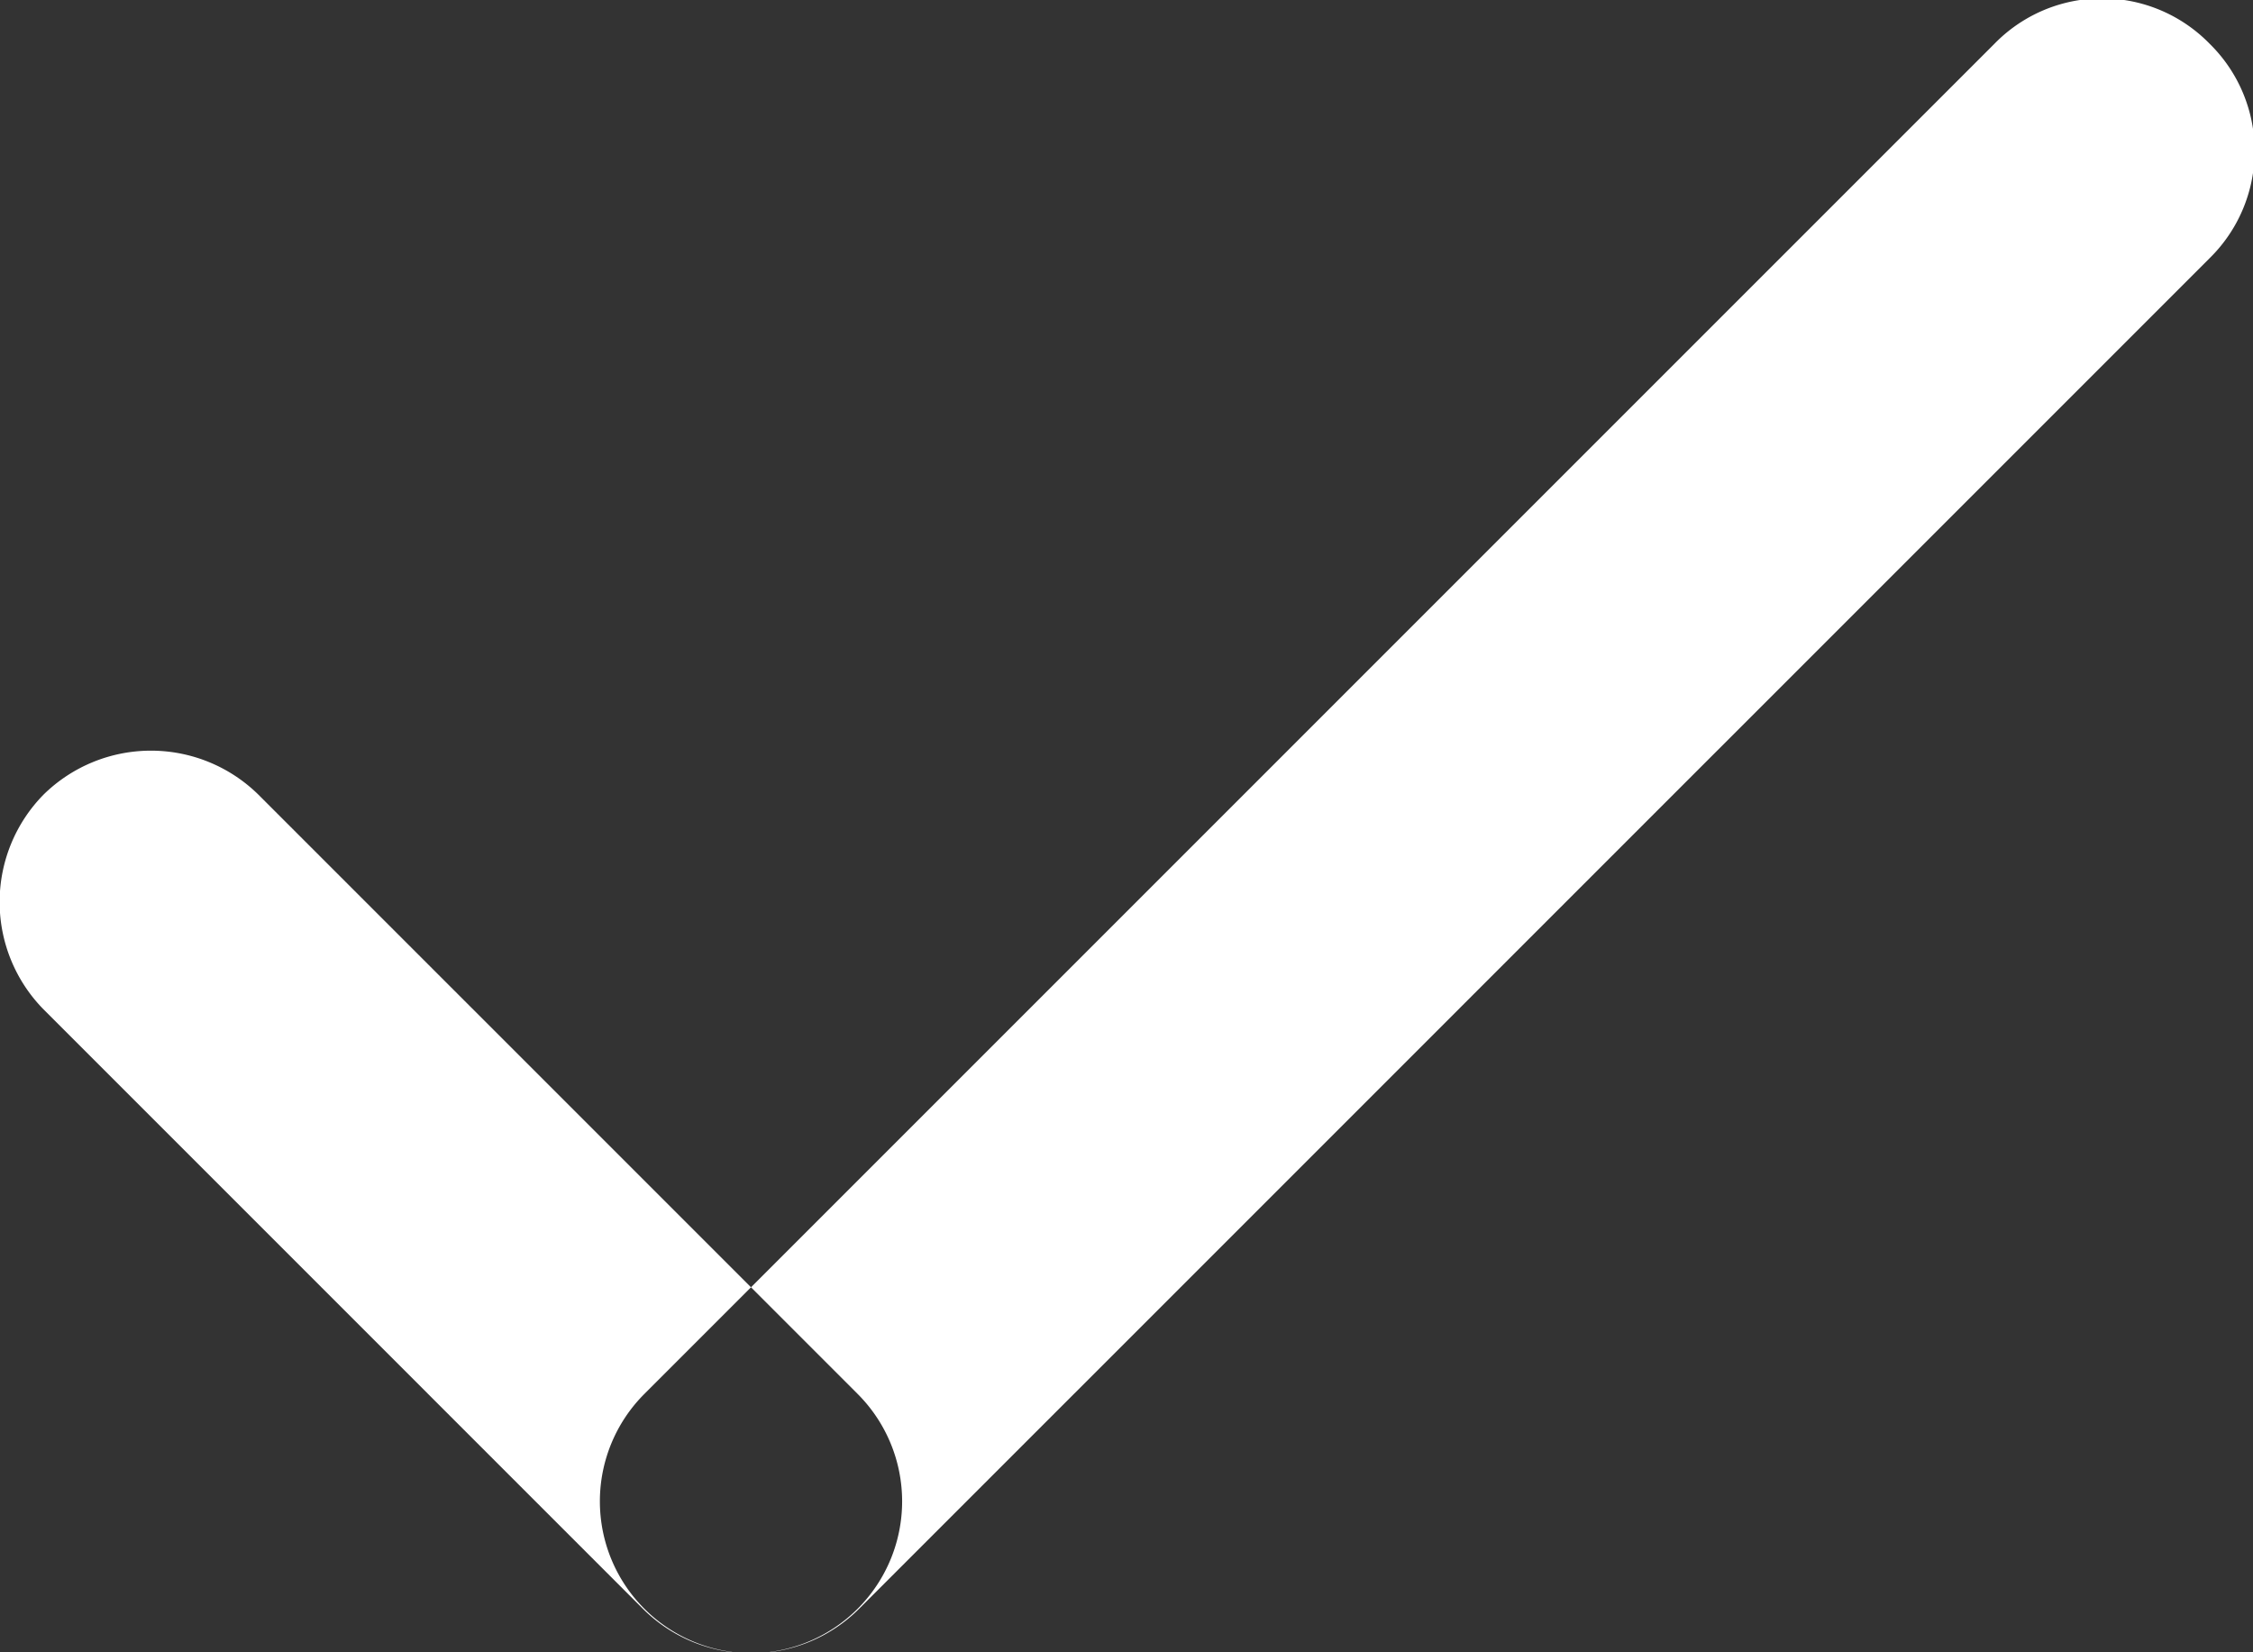 <svg xmlns="http://www.w3.org/2000/svg" width="15" height="11" viewBox="0 0 15 11">
  <rect x="0" y="0" width="15" height="11" fill="#333333" stroke="none"/>
  <defs>
    <style>
      .cls-1 {
        fill: #fff;
        fill-rule: evenodd;
      }
    </style>
  </defs>
  <path id="Rounded_Rectangle_1_copy" data-name="Rounded Rectangle 1 copy" class="cls-1" d="M2906.71,1046.29a1,1,0,0,1,0,1.43l-8.99,8.99a1.011,1.011,0,0,1-1.43-1.43l8.99-8.99A1,1,0,0,1,2906.71,1046.29Zm-14.42,5a1.02,1.02,0,0,1,1.43,0l3.99,3.99a1.011,1.011,0,0,1-1.43,1.43l-3.99-3.99A1.02,1.02,0,0,1,2892.29,1051.29Z" transform="translate(-2892 -1046)"/>
</svg>
